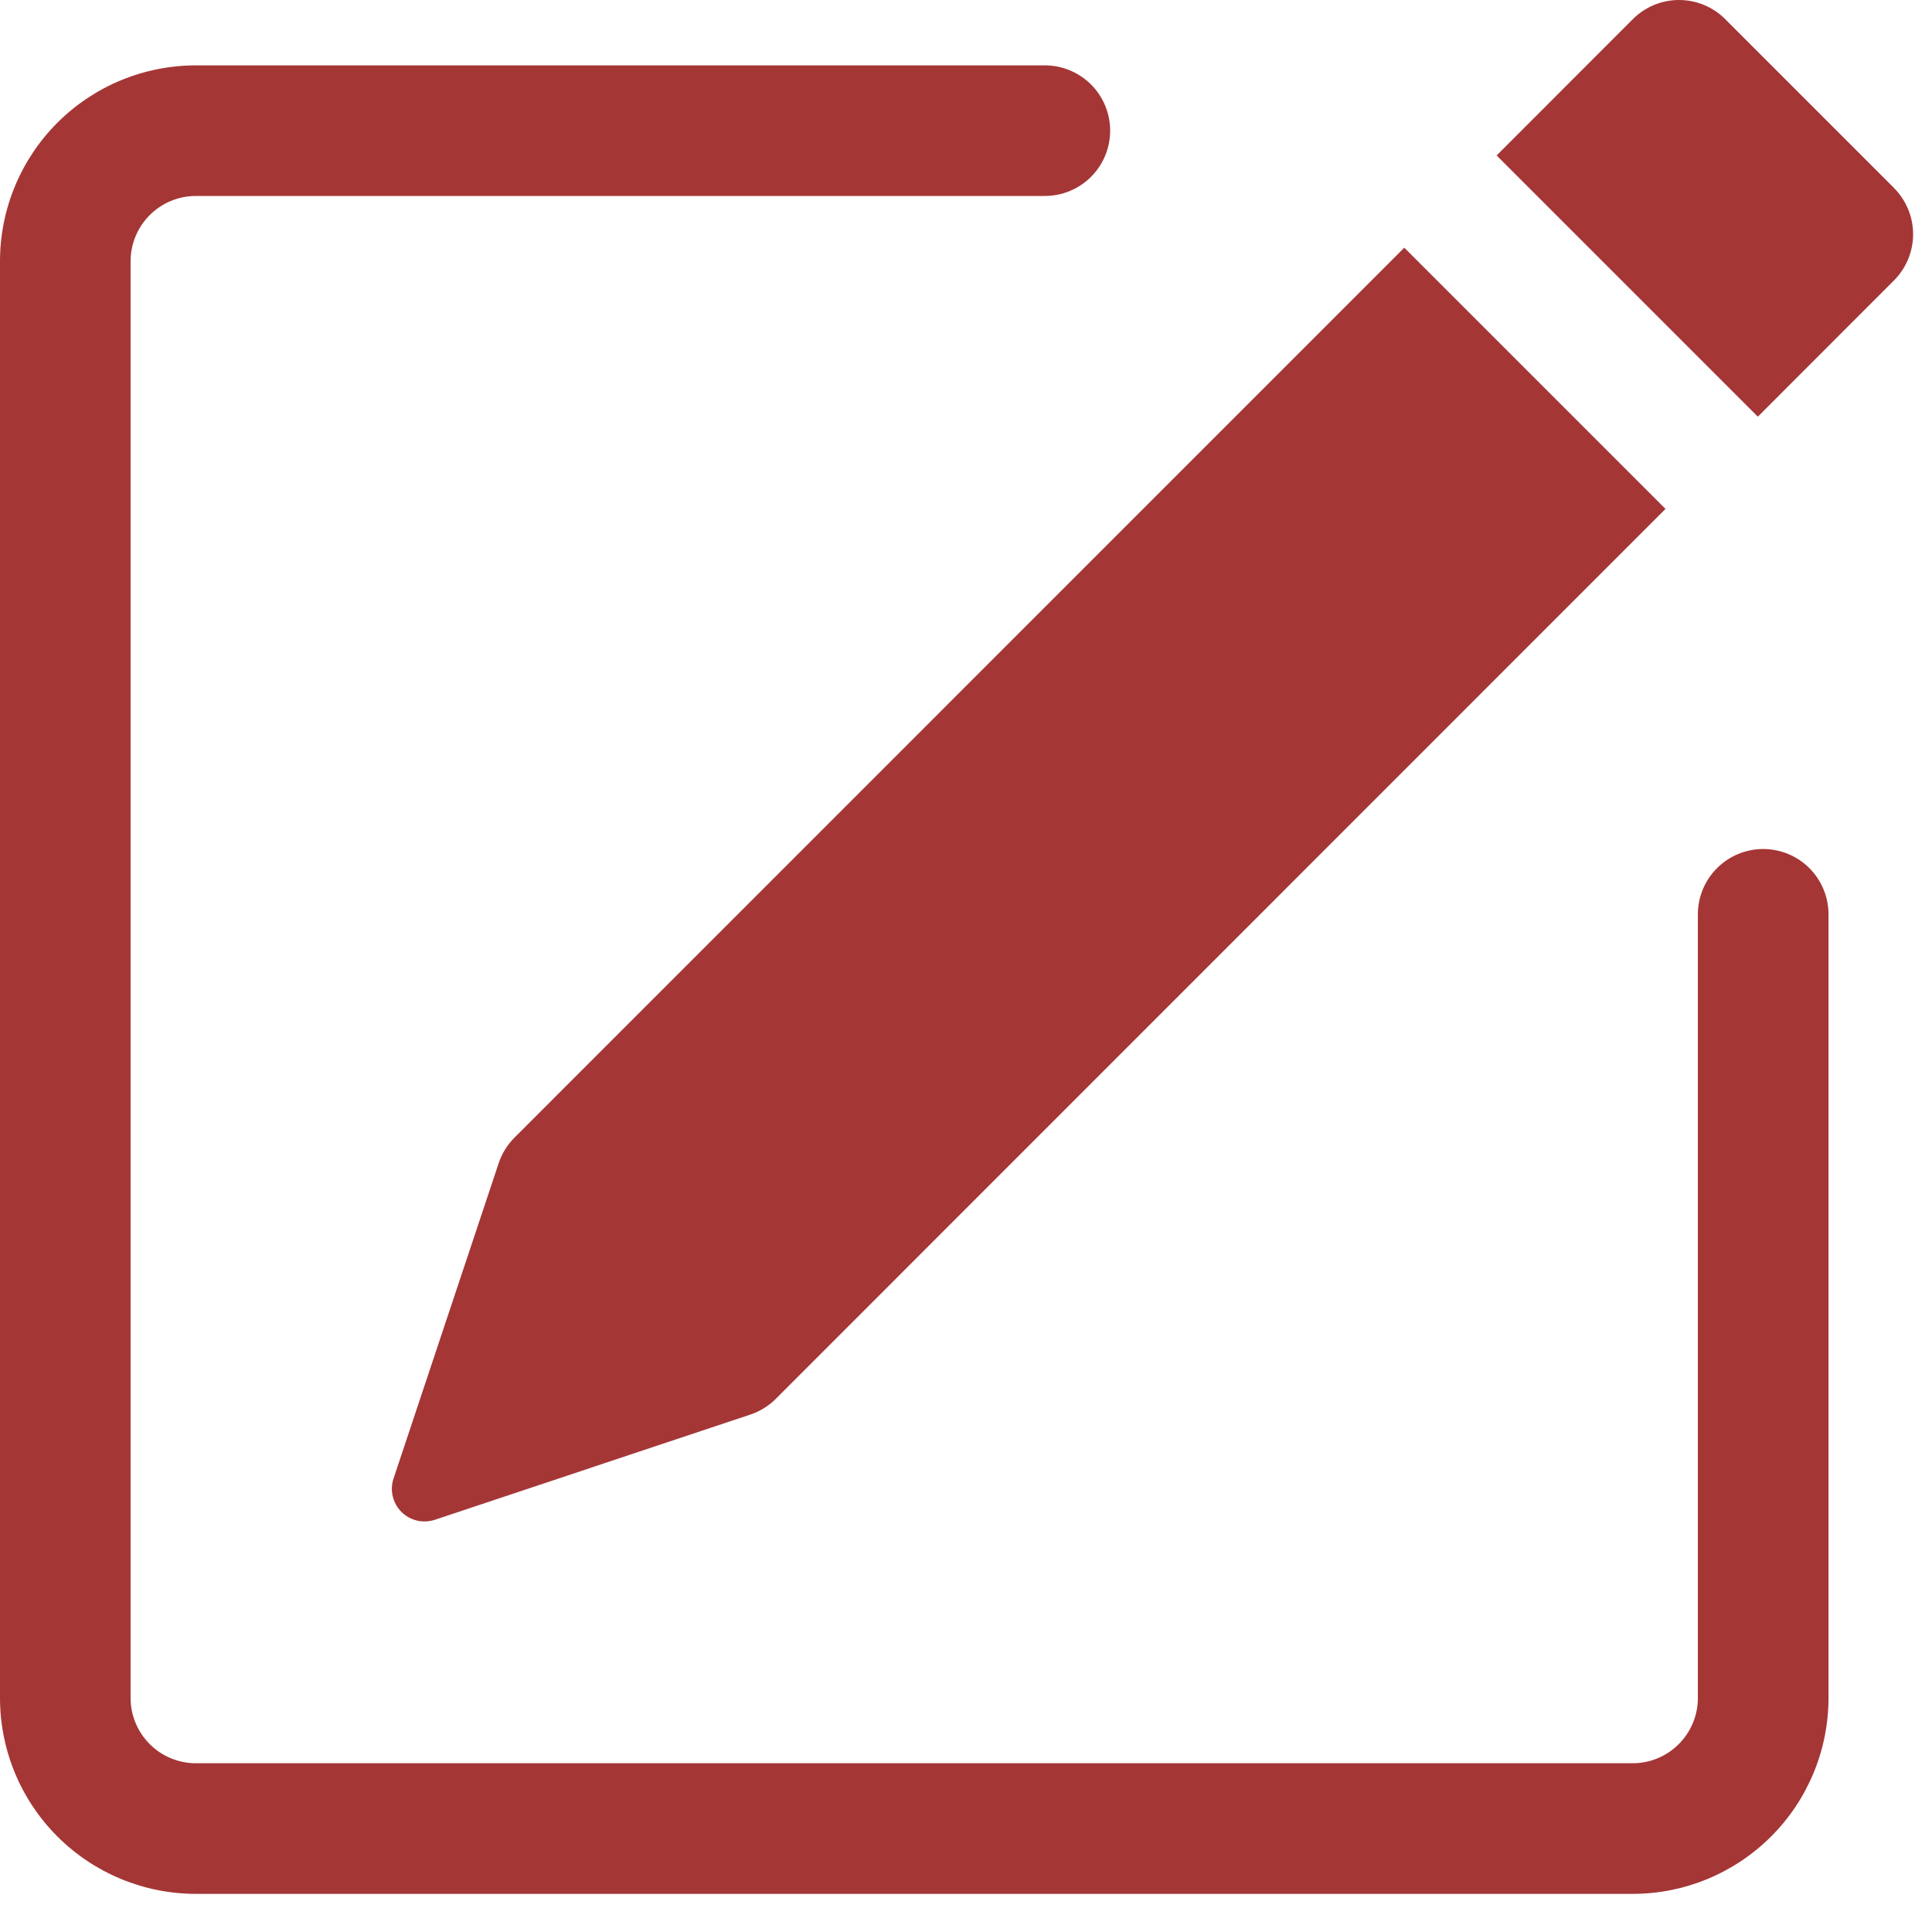 <svg width="49" height="49" viewBox="0 0 49 49" fill="none" xmlns="http://www.w3.org/2000/svg">
<path d="M48.038 4.771C48.347 5.082 48.521 5.502 48.521 5.941C48.521 6.379 48.347 6.799 48.038 7.11L44.583 10.568L37.958 3.943L41.413 0.485C41.724 0.174 42.145 0 42.584 0C43.023 0 43.444 0.174 43.755 0.485L48.038 4.768V4.771ZM42.241 12.907L35.616 6.282L13.048 28.853C12.866 29.035 12.728 29.258 12.647 29.502L9.981 37.499C9.932 37.645 9.925 37.801 9.961 37.95C9.996 38.1 10.072 38.236 10.181 38.345C10.29 38.454 10.426 38.53 10.576 38.565C10.725 38.601 10.882 38.594 11.027 38.546L19.024 35.879C19.268 35.799 19.49 35.663 19.673 35.481L42.241 12.907Z" fill="#A53636"/>
<path fill-rule="evenodd" clip-rule="evenodd" d="M0 43.064C0 44.382 0.523 45.645 1.455 46.577C2.387 47.509 3.651 48.033 4.969 48.033H41.406C42.724 48.033 43.988 47.509 44.92 46.577C45.852 45.645 46.375 44.382 46.375 43.064V23.189C46.375 22.75 46.2 22.328 45.89 22.018C45.579 21.707 45.158 21.533 44.719 21.533C44.279 21.533 43.858 21.707 43.548 22.018C43.237 22.328 43.062 22.75 43.062 23.189V43.064C43.062 43.503 42.888 43.924 42.577 44.235C42.267 44.546 41.846 44.72 41.406 44.72H4.969C4.529 44.72 4.108 44.546 3.798 44.235C3.487 43.924 3.312 43.503 3.312 43.064V6.626C3.312 6.187 3.487 5.766 3.798 5.455C4.108 5.145 4.529 4.97 4.969 4.97H26.5C26.939 4.97 27.36 4.796 27.671 4.485C27.982 4.174 28.156 3.753 28.156 3.314C28.156 2.875 27.982 2.453 27.671 2.143C27.36 1.832 26.939 1.658 26.5 1.658H4.969C3.651 1.658 2.387 2.181 1.455 3.113C0.523 4.045 0 5.309 0 6.626V43.064Z" fill="#A53636"/>
</svg>
